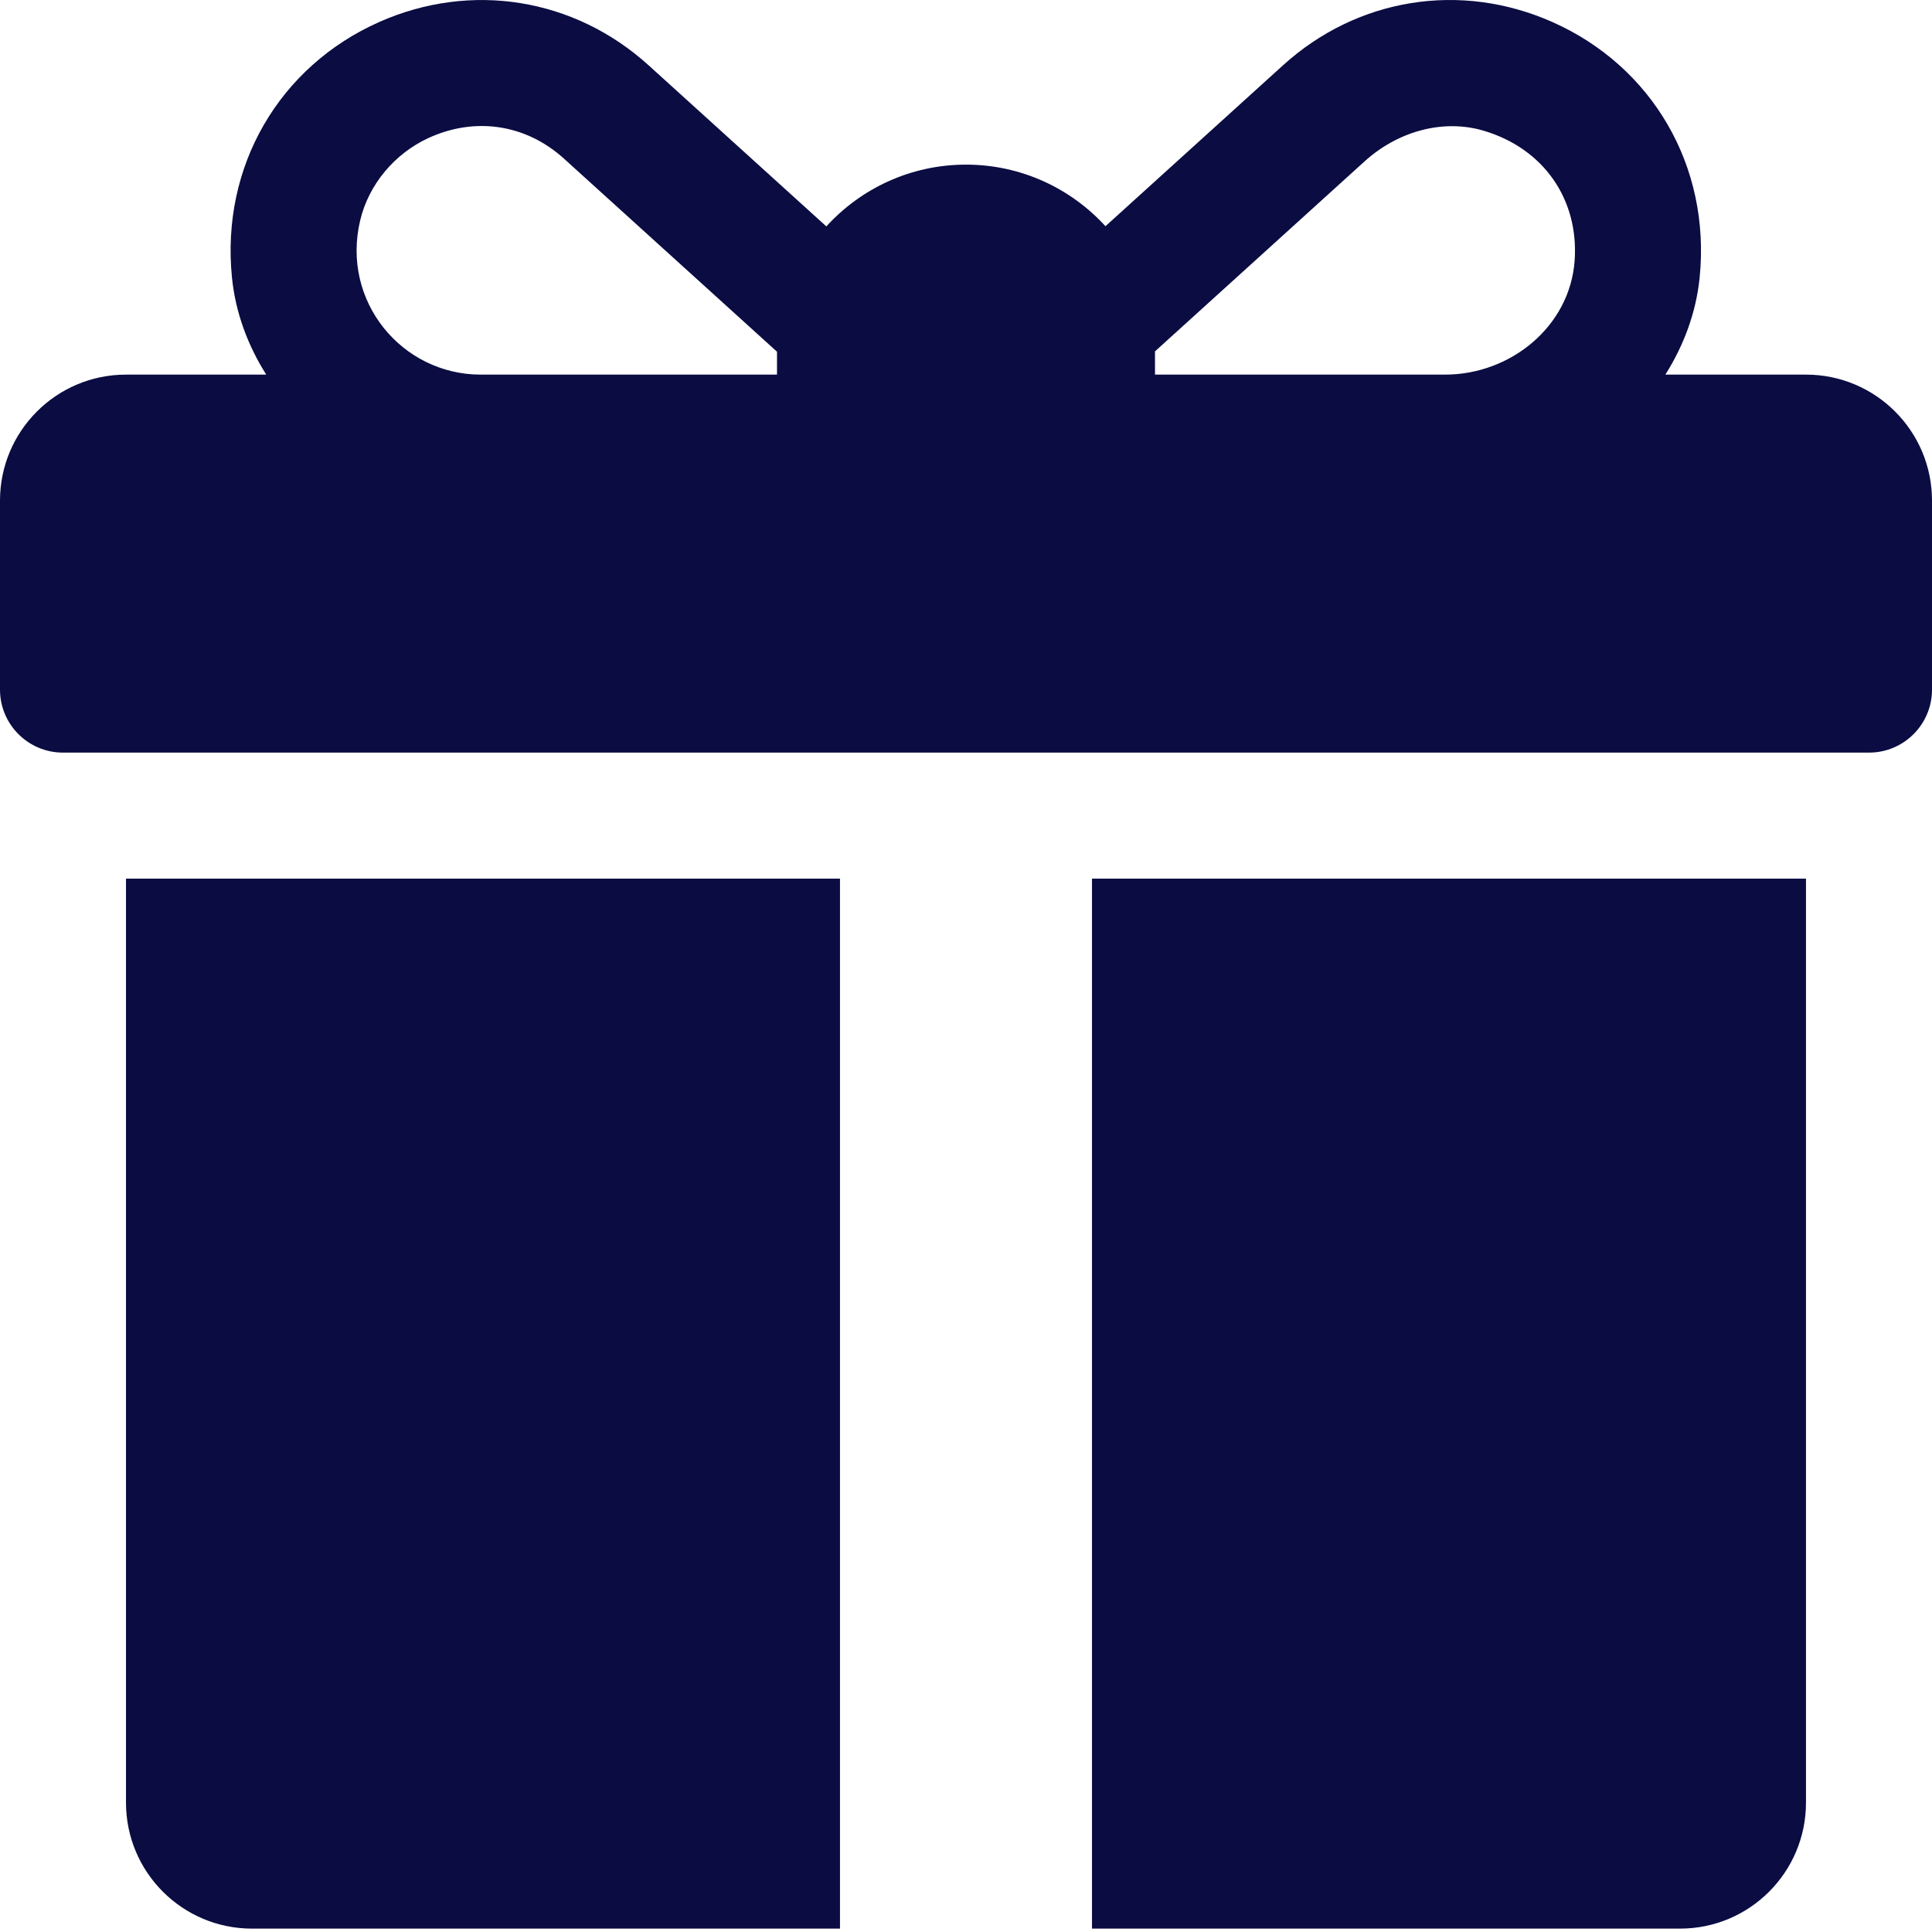 <svg width="80" height="80" viewBox="0 0 80 80" fill="none" xmlns="http://www.w3.org/2000/svg">
<path d="M74.782 15.512H68.959C69.727 14.296 70.234 12.932 70.379 11.489C70.841 6.877 68.412 2.743 64.276 0.91C60.475 -0.775 56.204 -0.087 53.128 2.703L45.775 9.367C44.343 7.801 42.285 6.817 40 6.817C37.711 6.817 35.649 7.804 34.217 9.375L26.855 2.702C23.774 -0.087 19.504 -0.773 15.705 0.91C11.571 2.744 9.141 6.879 9.605 11.491C9.749 12.933 10.256 14.297 11.024 15.512H5.217C2.336 15.512 0 17.848 0 20.73V28.556C0 29.996 1.168 31.164 2.609 31.164H77.391C78.832 31.164 80 29.996 80 28.556V20.73C80 17.848 77.664 15.512 74.782 15.512ZM32.174 14.643V15.512H19.901C16.659 15.512 14.107 12.489 14.917 9.113C15.274 7.627 16.347 6.359 17.735 5.718C19.641 4.837 21.752 5.12 23.353 6.569L32.176 14.566C32.176 14.591 32.174 14.617 32.174 14.643ZM65.202 10.796C65.008 13.508 62.559 15.512 59.84 15.512H47.826V14.643C47.826 14.612 47.824 14.582 47.824 14.551C49.823 12.739 54.159 8.809 56.51 6.677C57.847 5.466 59.717 4.9 61.446 5.416C63.927 6.156 65.383 8.266 65.202 10.796Z" fill="#0A0C42"/>
<path d="M5.217 36.382V74.642C5.217 77.524 7.553 79.86 10.435 79.86H34.782V36.382H5.217Z" fill="#0A0C42"/>
<path d="M45.217 36.382V79.86H69.565C72.447 79.86 74.782 77.524 74.782 74.642V36.382H45.217Z" fill="#0A0C42"/>
</svg>

